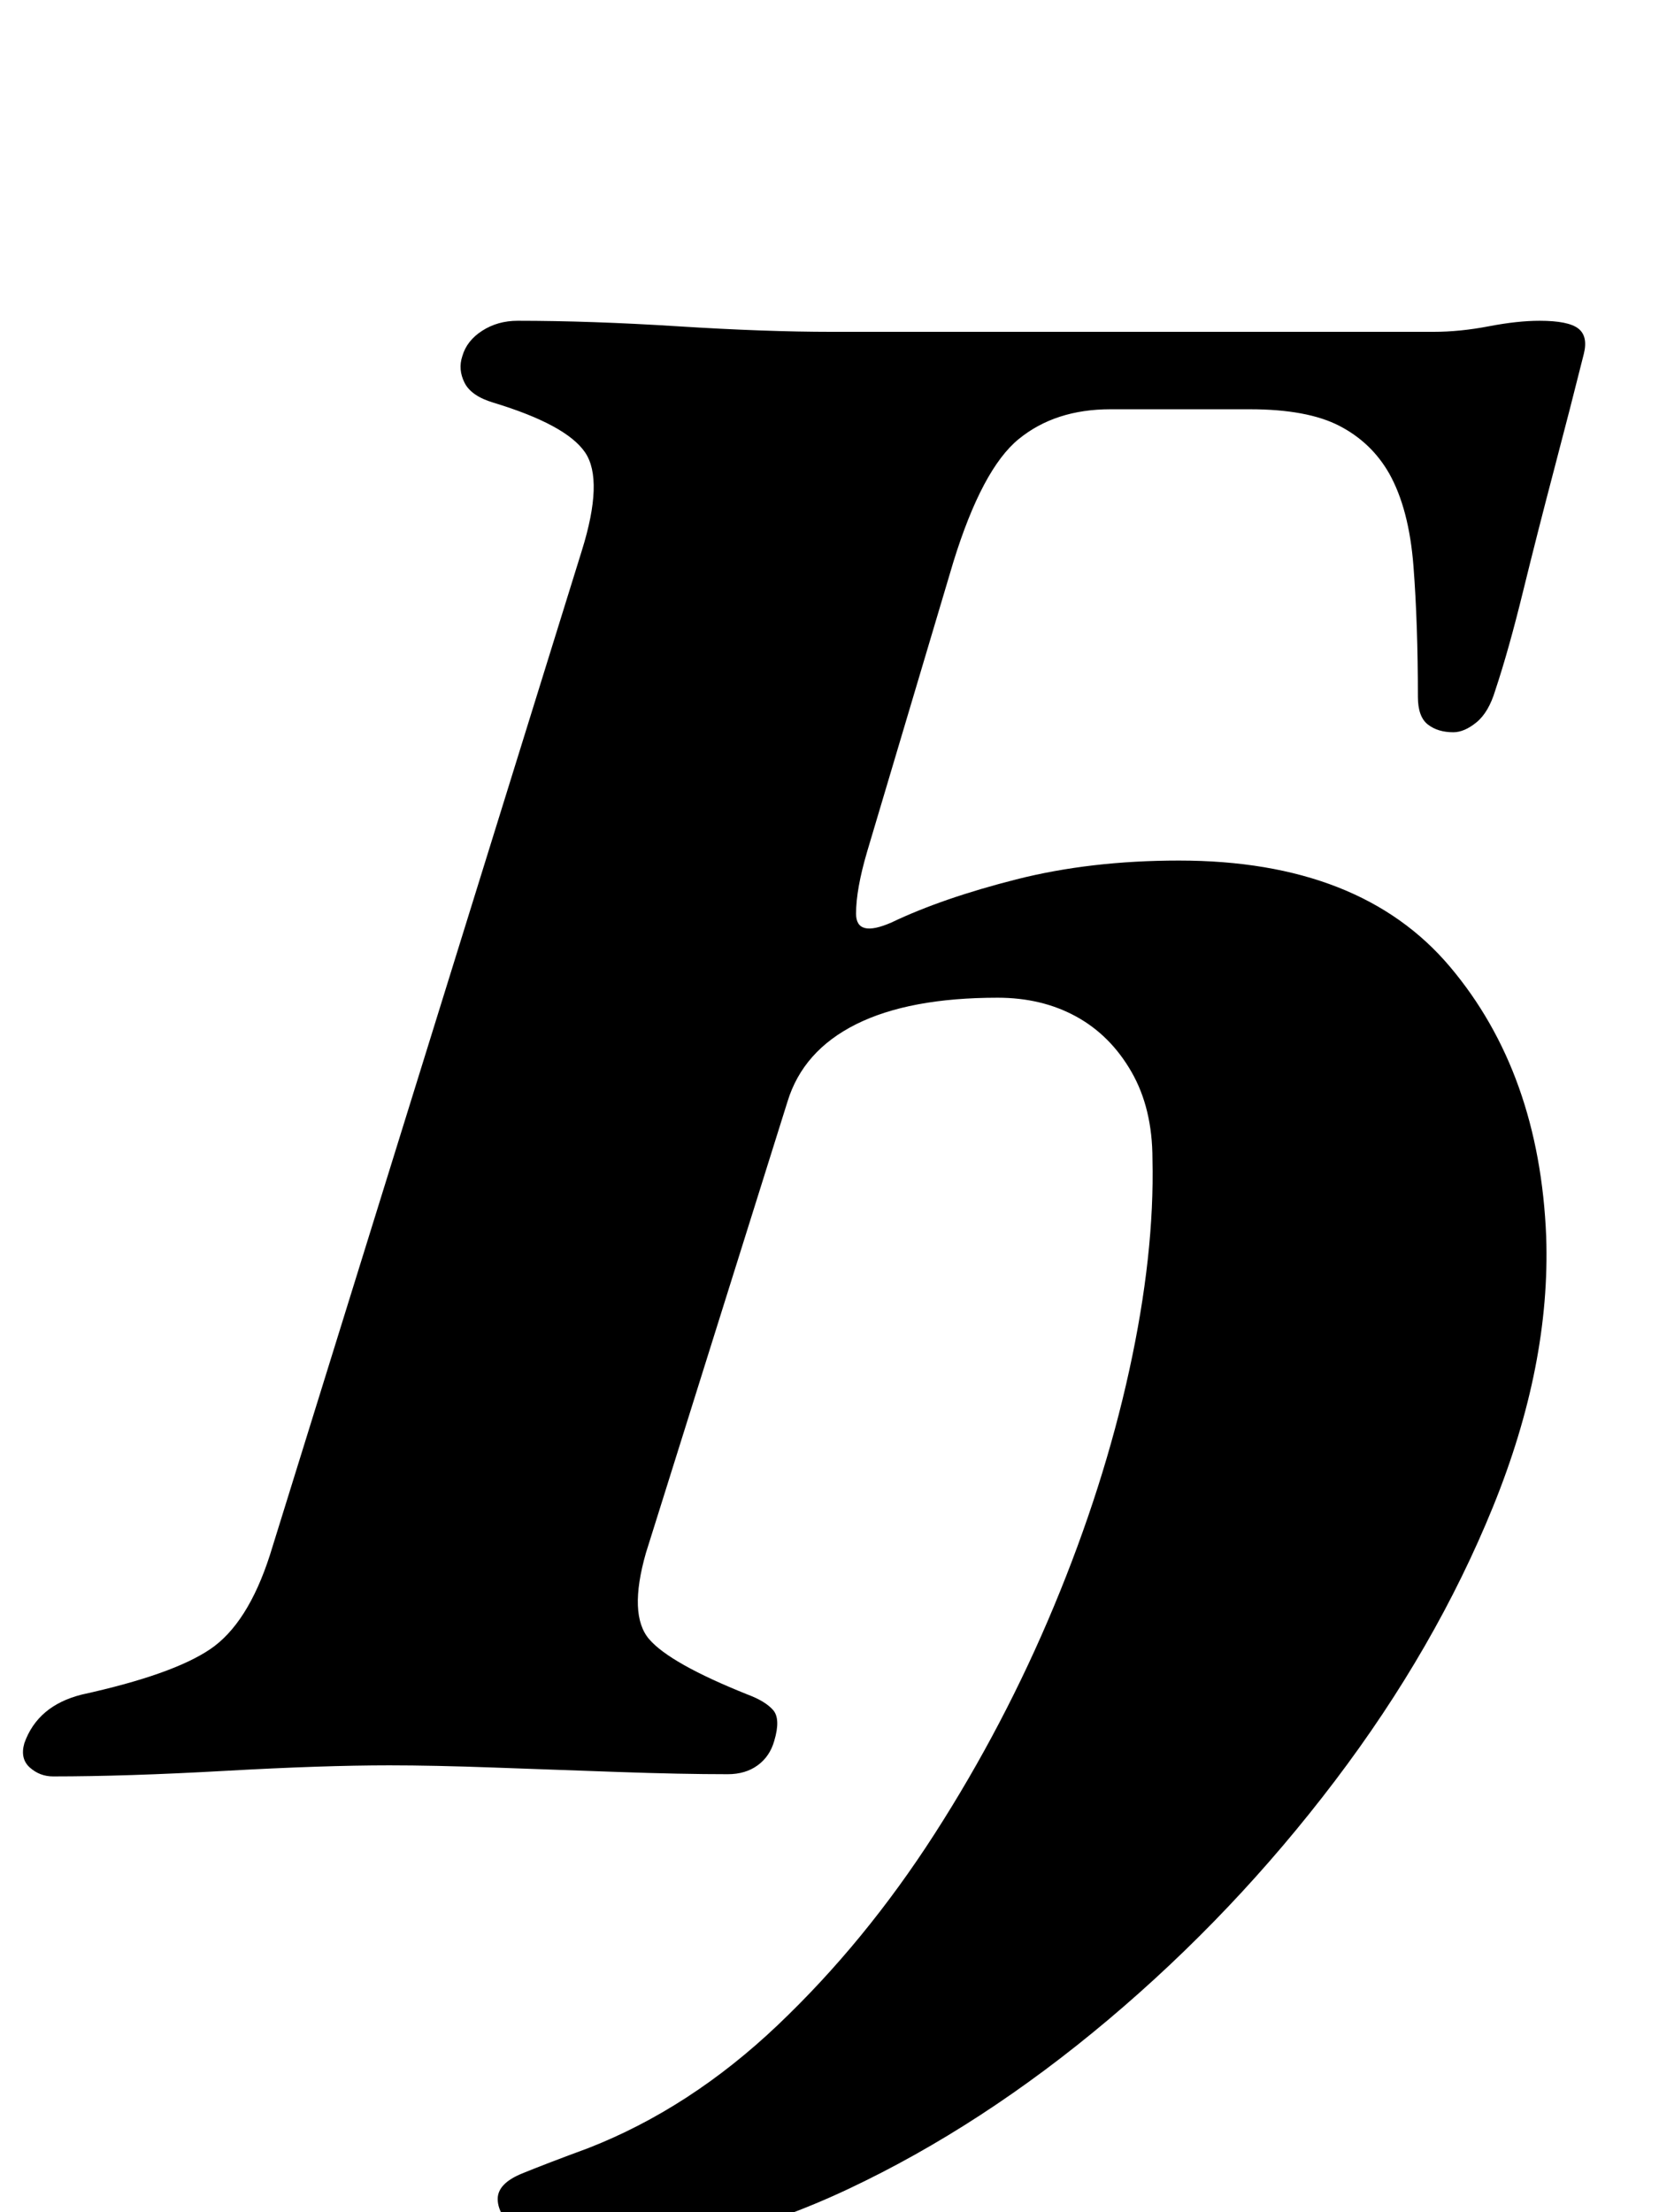 <?xml version="1.0" standalone="no"?>
<!DOCTYPE svg PUBLIC "-//W3C//DTD SVG 1.1//EN" "http://www.w3.org/Graphics/SVG/1.1/DTD/svg11.dtd" >
<svg xmlns="http://www.w3.org/2000/svg" xmlns:xlink="http://www.w3.org/1999/xlink" version="1.1" viewBox="-58 0 750 1000">
  <g transform="matrix(1 0 0 -1 0 800)">
   <path fill="currentColor"
d="M210 -218q-22 0 -32.5 8t-10.5 16q0 7 11 11.5t30 11.5q46 18 85.5 55.5t71 86.5t54 103t34 106.5t10.5 95.5q0 23 -9.5 39.5t-25 25t-35.5 8.5q-40 0 -64 -12t-31 -35l-64 -204q-8 -28 1.5 -39t44.5 -25q8 -3 11.5 -7t0.5 -14q-2 -7 -7.5 -11t-13.5 -4q-21 0 -49.5 1
t-56 2t-47.5 1q-30 0 -74.5 -2.5t-77.5 -2.5q-6 0 -10.5 4t-2.5 11q6 17 26 22q41 9 58 20.5t27 42.5l141 454q10 32 1.5 44.5t-41.5 22.5q-10 3 -13 9t-1 12q2 7 9 11.5t16 4.5q33 0 72.5 -2.5t69.5 -2.5h272q12 0 25 2.5t23 2.5q13 0 17.5 -3.5t2.5 -11.5
q-6 -24 -13.5 -52.5t-14 -55t-12.5 -44.5q-3 -10 -8.5 -14.5t-10.5 -4.5q-7 0 -11.5 3.5t-4.5 12.5q0 33 -2 59t-11 42q-8 14 -22.5 21.5t-40.5 7.5h-63q-25 0 -41.5 -13.5t-29.5 -55.5l-39 -131q-5 -17 -5 -28t16 -4q23 11 56.5 19.5t73.5 8.5q82 0 122.5 -48t43.5 -122
q2 -58 -24 -122t-71.5 -124t-102.5 -108t-117.5 -76.5t-115.5 -28.5z" />
  </g>

</svg>
